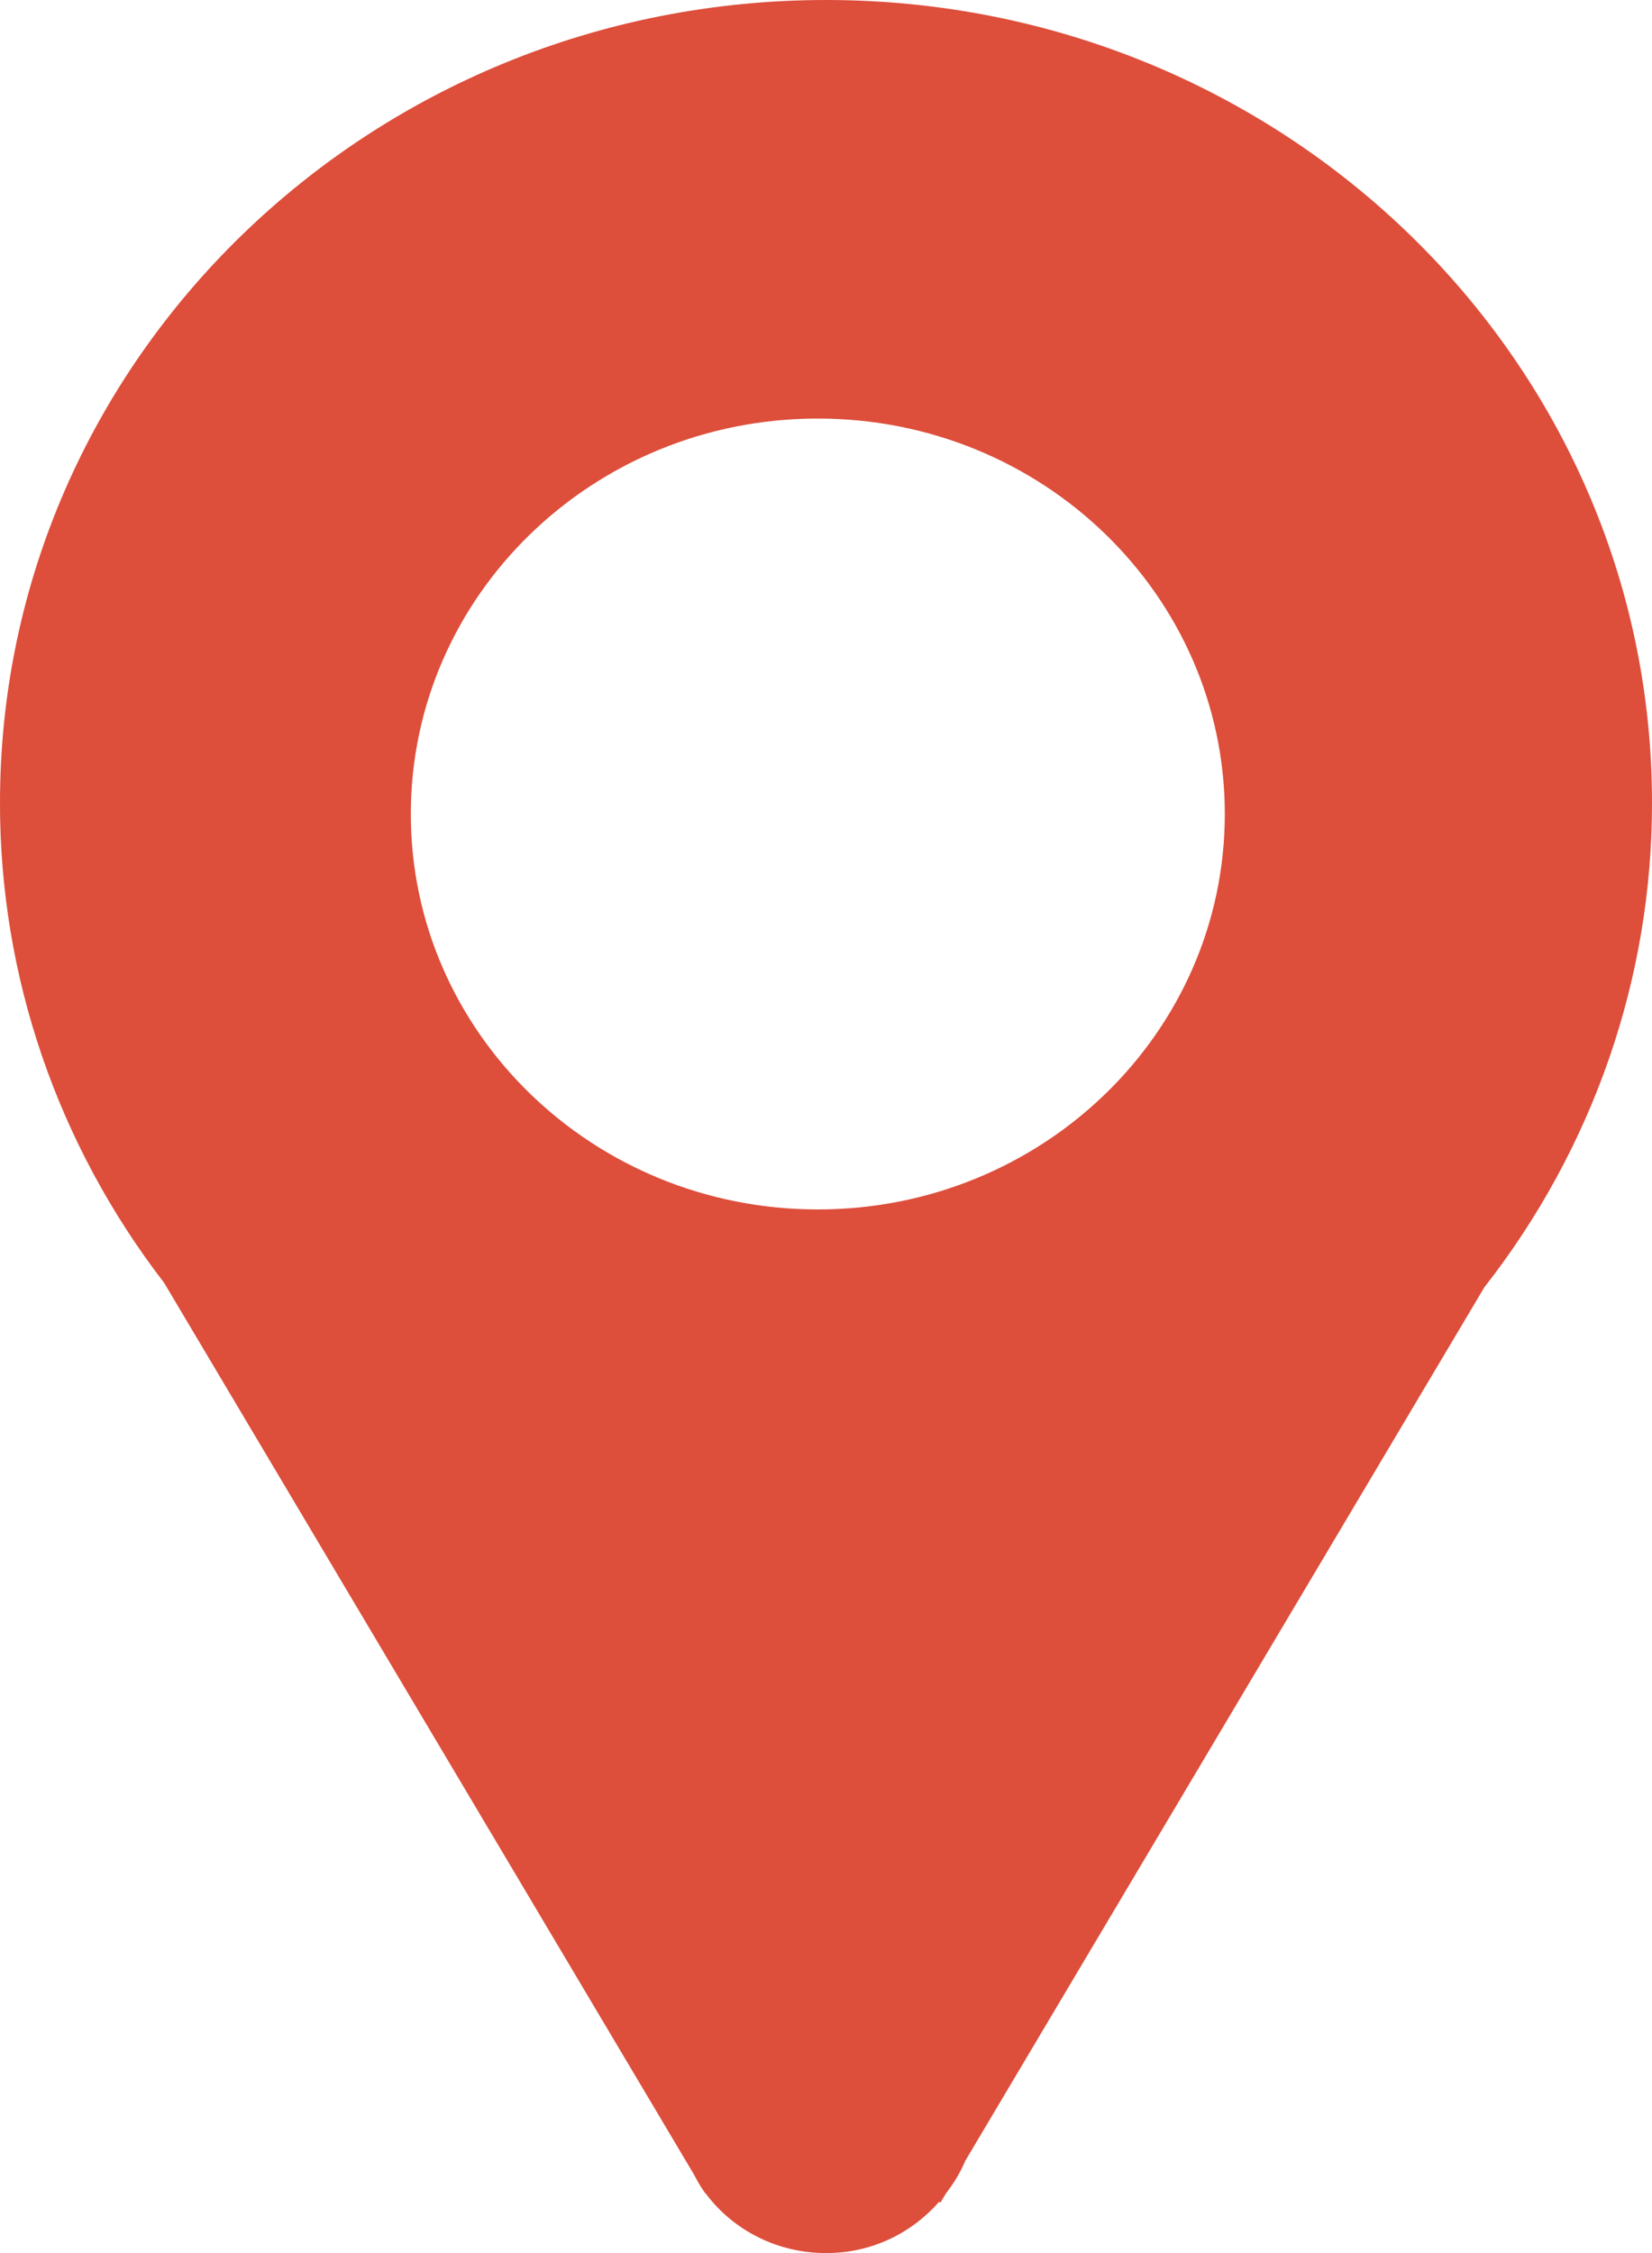 <svg width="22" height="30" viewBox="0 0 22 30" fill="none" xmlns="http://www.w3.org/2000/svg">
<path d="M11 0C4.923 0 1.53315e-05 4.785 1.53315e-05 10.687C-0.004 12.992 0.763 15.235 2.185 17.08L9.241 28.953C9.282 29.03 9.323 29.106 9.373 29.176L9.389 29.202L9.393 29.2C9.577 29.449 9.819 29.651 10.099 29.79C10.38 29.93 10.691 30.001 11.006 30C11.613 30 12.142 29.732 12.506 29.318L12.524 29.328L12.594 29.211C12.697 29.076 12.788 28.932 12.854 28.773L19.767 17.141C21.219 15.285 22.003 13.018 22 10.687C22 4.785 17.078 0 11 0ZM10.891 16.104C7.897 16.104 5.471 13.747 5.471 10.839C5.471 7.931 7.897 5.573 10.891 5.573C13.886 5.573 16.311 7.931 16.311 10.839C16.311 13.746 13.886 16.104 10.891 16.104Z" fill="#DD4E3B"/>
</svg>
